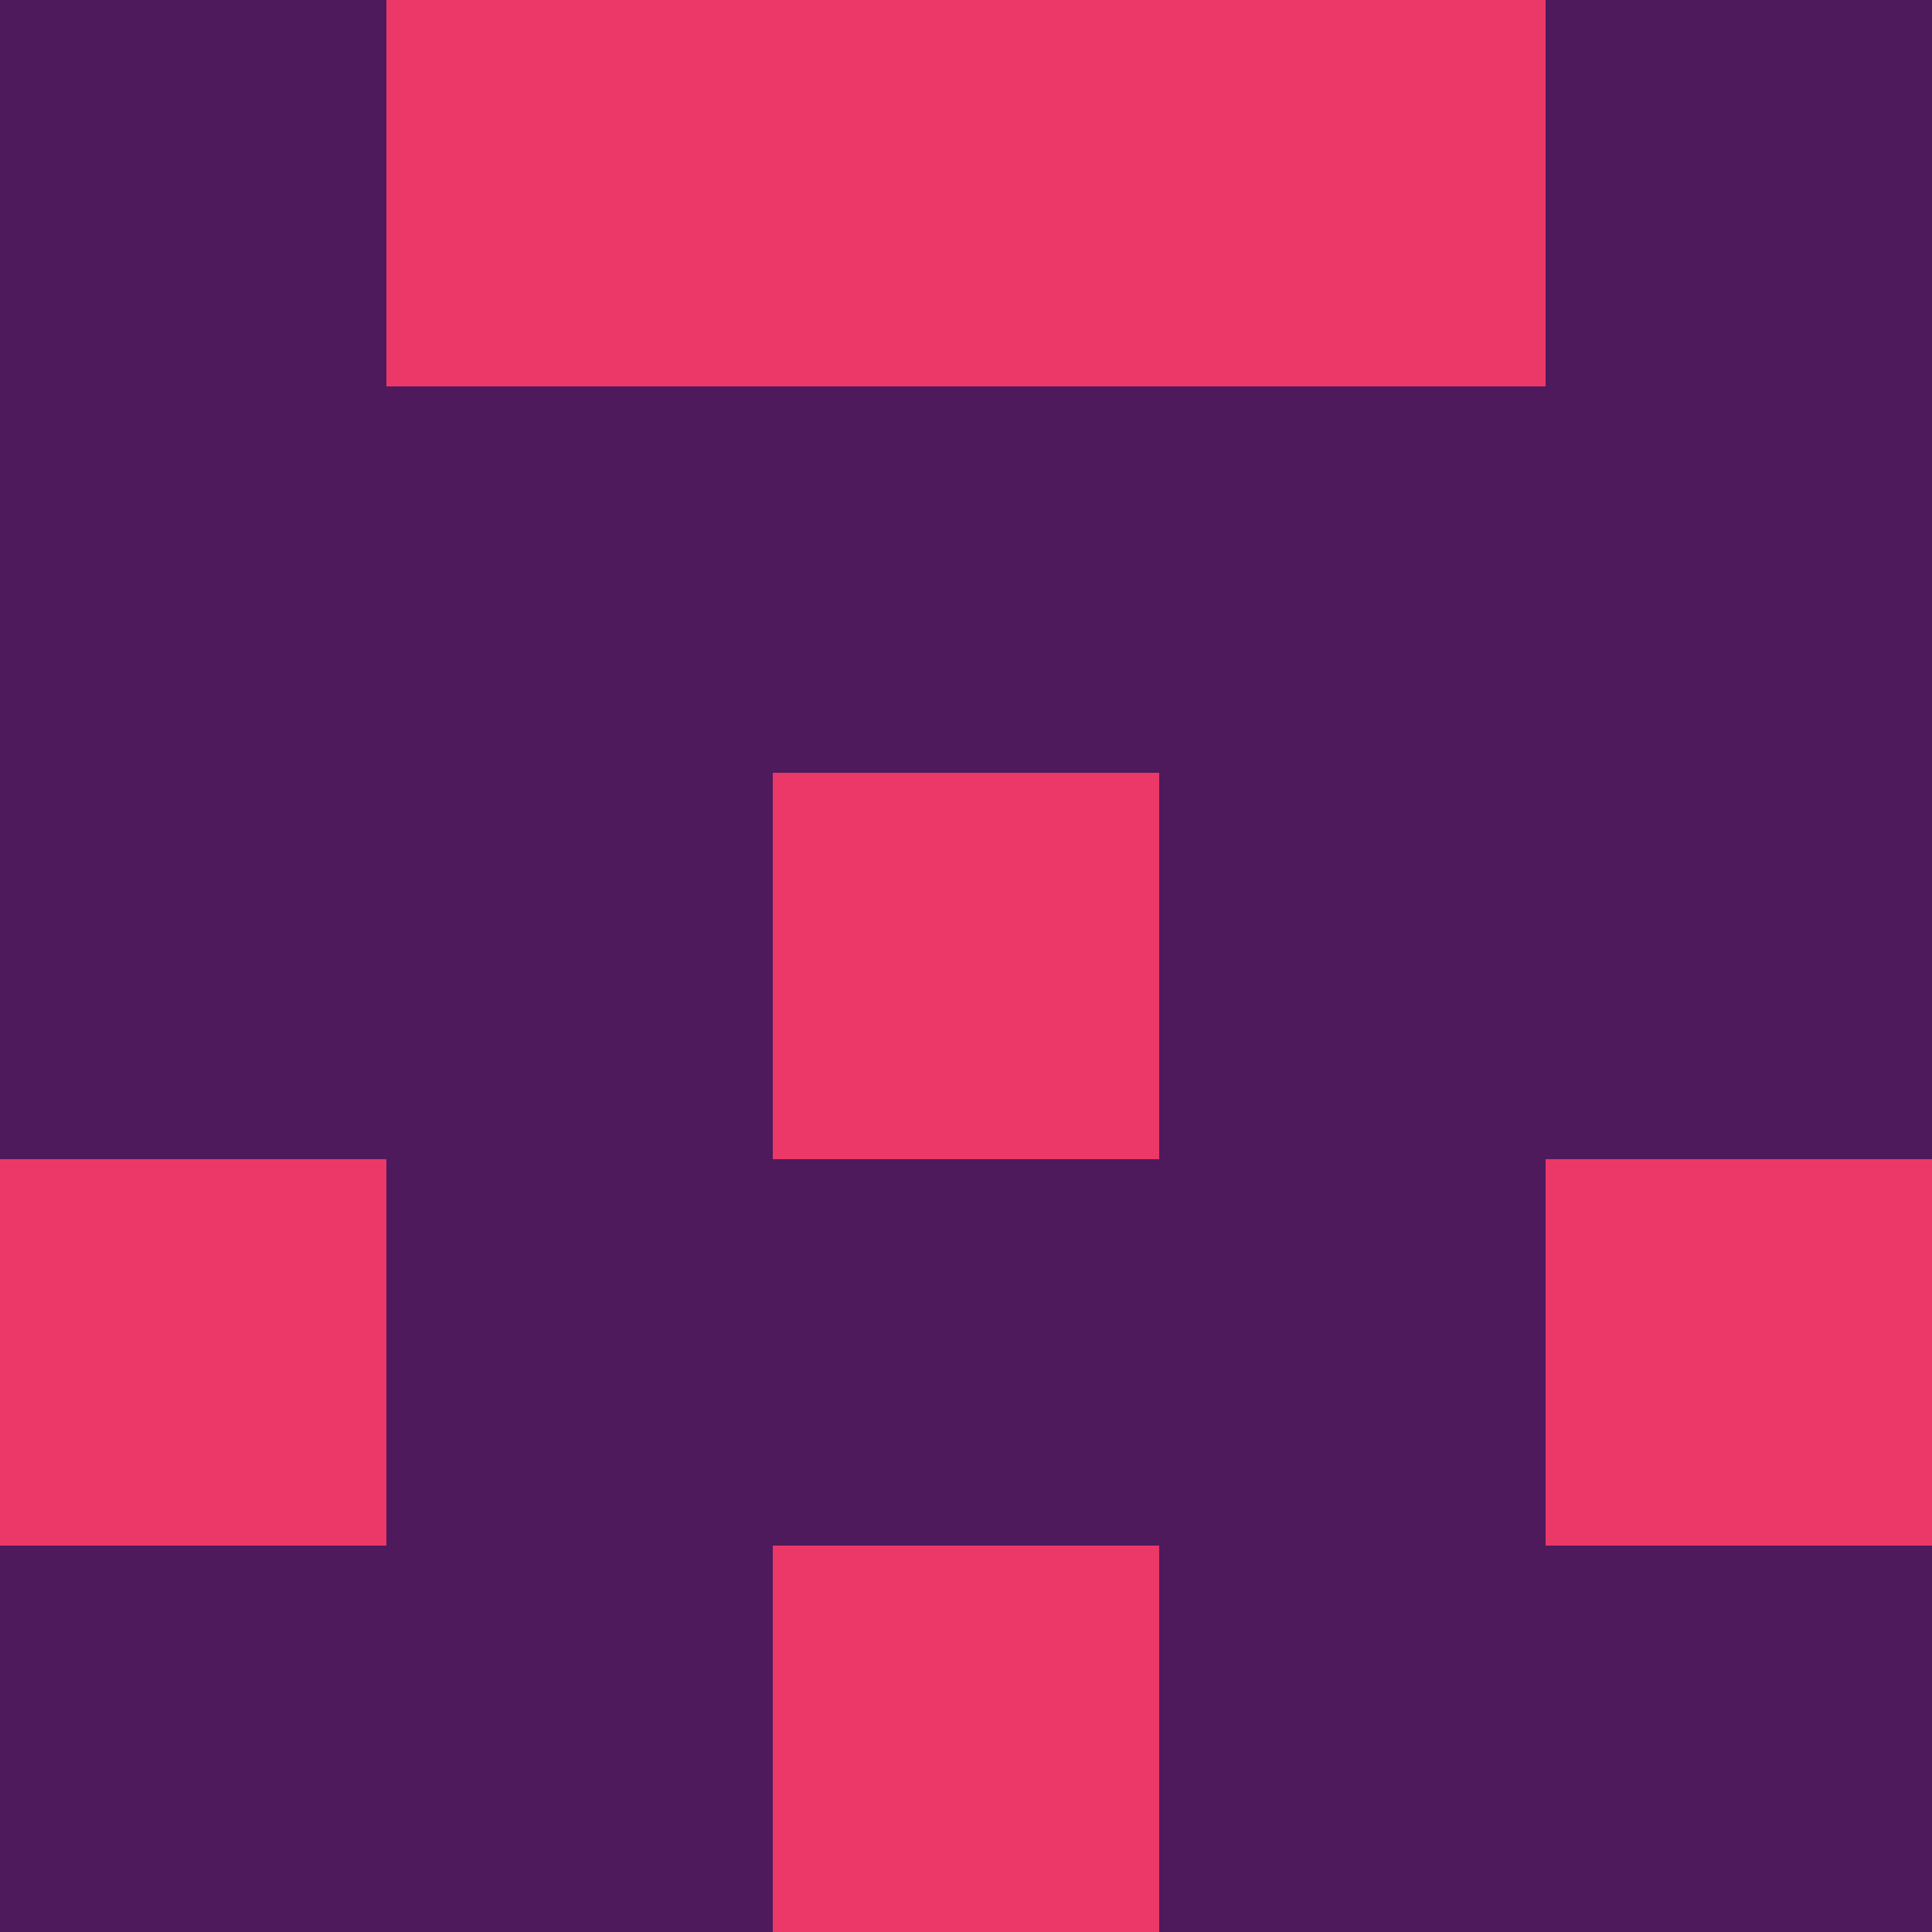 <?xml version="1.0" encoding="utf-8"?>
<!DOCTYPE svg PUBLIC "-//W3C//DTD SVG 20010904//EN"
"http://www.w3.org/TR/2001/REC-SVG-20010904/DTD/svg10.dtd">
<svg viewBox="0 0 5 5" height="100" width="100" xml:lang="fr"
     xmlns="http://www.w3.org/2000/svg"
     xmlns:xlink="http://www.w3.org/1999/xlink">
                        <rect x="0" y="0" height="1" width="1" fill="#4E1A5C"/>
                    <rect x="4" y="0" height="1" width="1" fill="#4E1A5C"/>
                    <rect x="1" y="0" height="1" width="1" fill="#EC3769"/>
                    <rect x="3" y="0" height="1" width="1" fill="#EC3769"/>
                    <rect x="2" y="0" height="1" width="1" fill="#EC3769"/>
                                <rect x="0" y="1" height="1" width="1" fill="#4E1A5C"/>
                    <rect x="4" y="1" height="1" width="1" fill="#4E1A5C"/>
                    <rect x="1" y="1" height="1" width="1" fill="#4E1A5C"/>
                    <rect x="3" y="1" height="1" width="1" fill="#4E1A5C"/>
                    <rect x="2" y="1" height="1" width="1" fill="#4E1A5C"/>
                                <rect x="0" y="2" height="1" width="1" fill="#4E1A5C"/>
                    <rect x="4" y="2" height="1" width="1" fill="#4E1A5C"/>
                    <rect x="1" y="2" height="1" width="1" fill="#4E1A5C"/>
                    <rect x="3" y="2" height="1" width="1" fill="#4E1A5C"/>
                    <rect x="2" y="2" height="1" width="1" fill="#EC3769"/>
                                <rect x="0" y="3" height="1" width="1" fill="#EC3769"/>
                    <rect x="4" y="3" height="1" width="1" fill="#EC3769"/>
                    <rect x="1" y="3" height="1" width="1" fill="#4E1A5C"/>
                    <rect x="3" y="3" height="1" width="1" fill="#4E1A5C"/>
                    <rect x="2" y="3" height="1" width="1" fill="#4E1A5C"/>
                                <rect x="0" y="4" height="1" width="1" fill="#4E1A5C"/>
                    <rect x="4" y="4" height="1" width="1" fill="#4E1A5C"/>
                    <rect x="1" y="4" height="1" width="1" fill="#4E1A5C"/>
                    <rect x="3" y="4" height="1" width="1" fill="#4E1A5C"/>
                    <rect x="2" y="4" height="1" width="1" fill="#EC3769"/>
            </svg>
